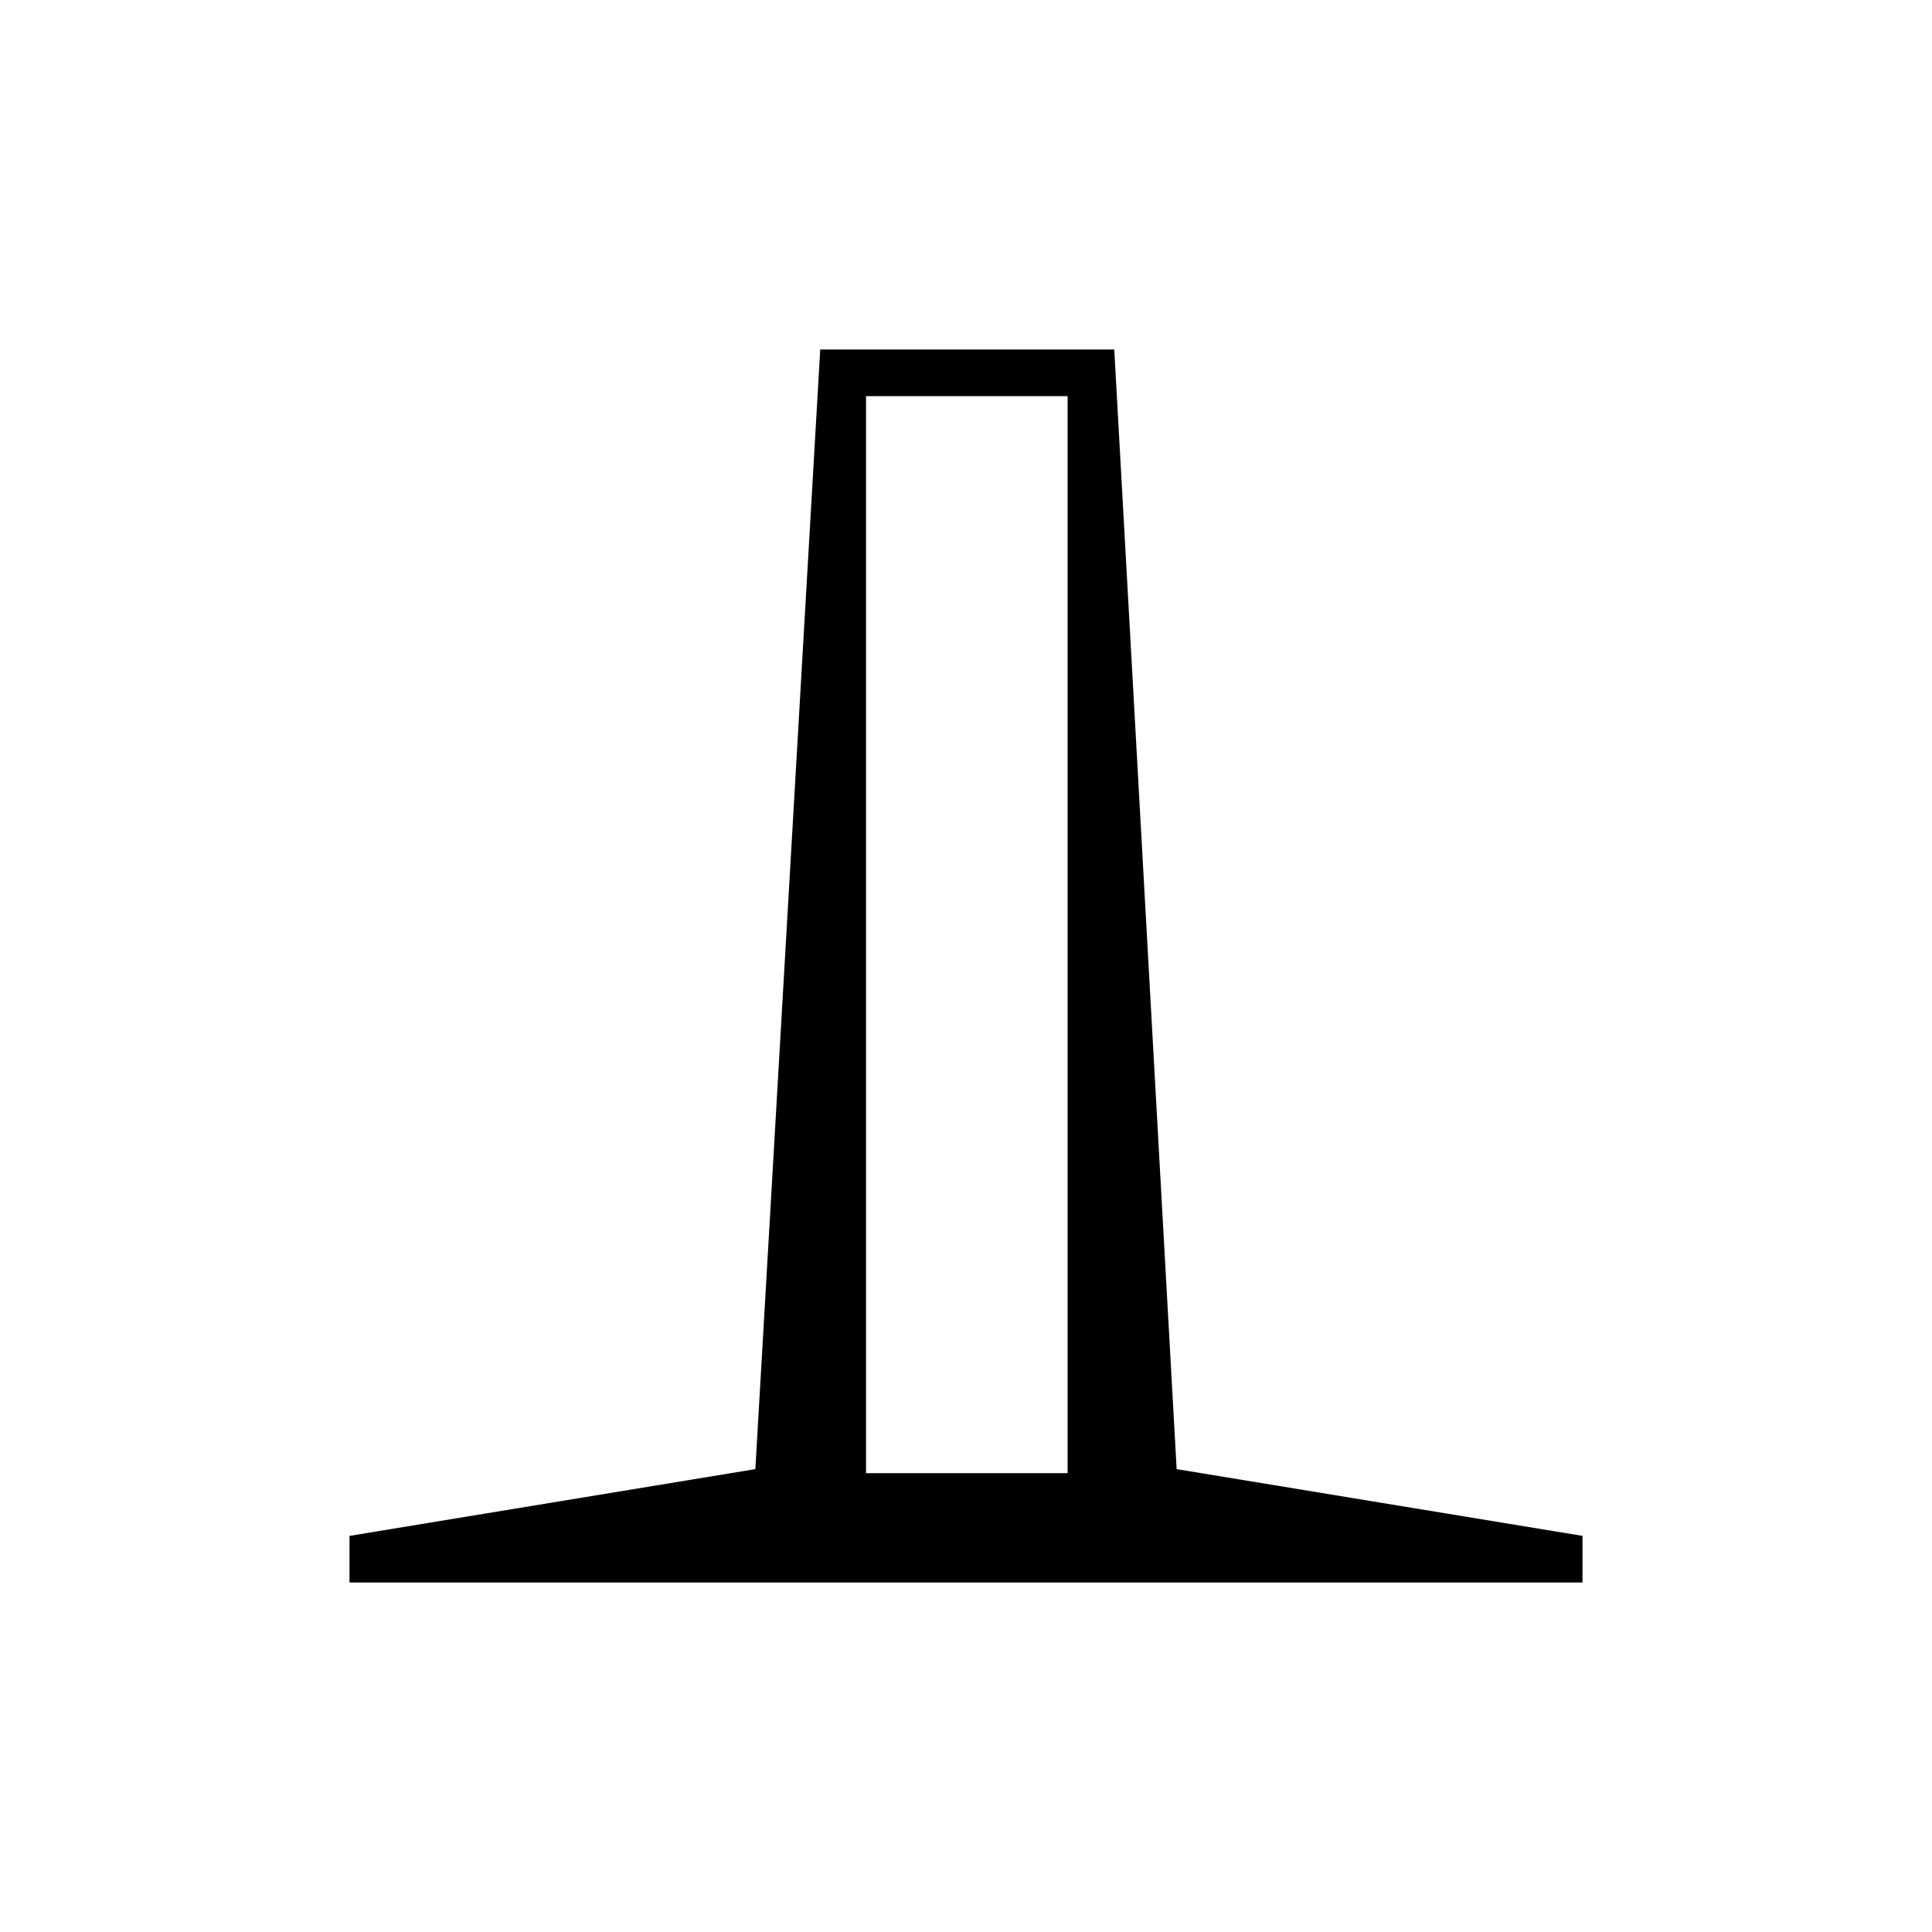 <svg xmlns="http://www.w3.org/2000/svg" height="40" viewBox="0 -960 960 960" width="40"><path d="M173.67-173.67v-23.16L375.33-230l32.24-556.33h146.1l31 556.33 201.66 33.17v23.16H173.67ZM430.33-228H530.5v-535.17H430.33V-228Z"/></svg>